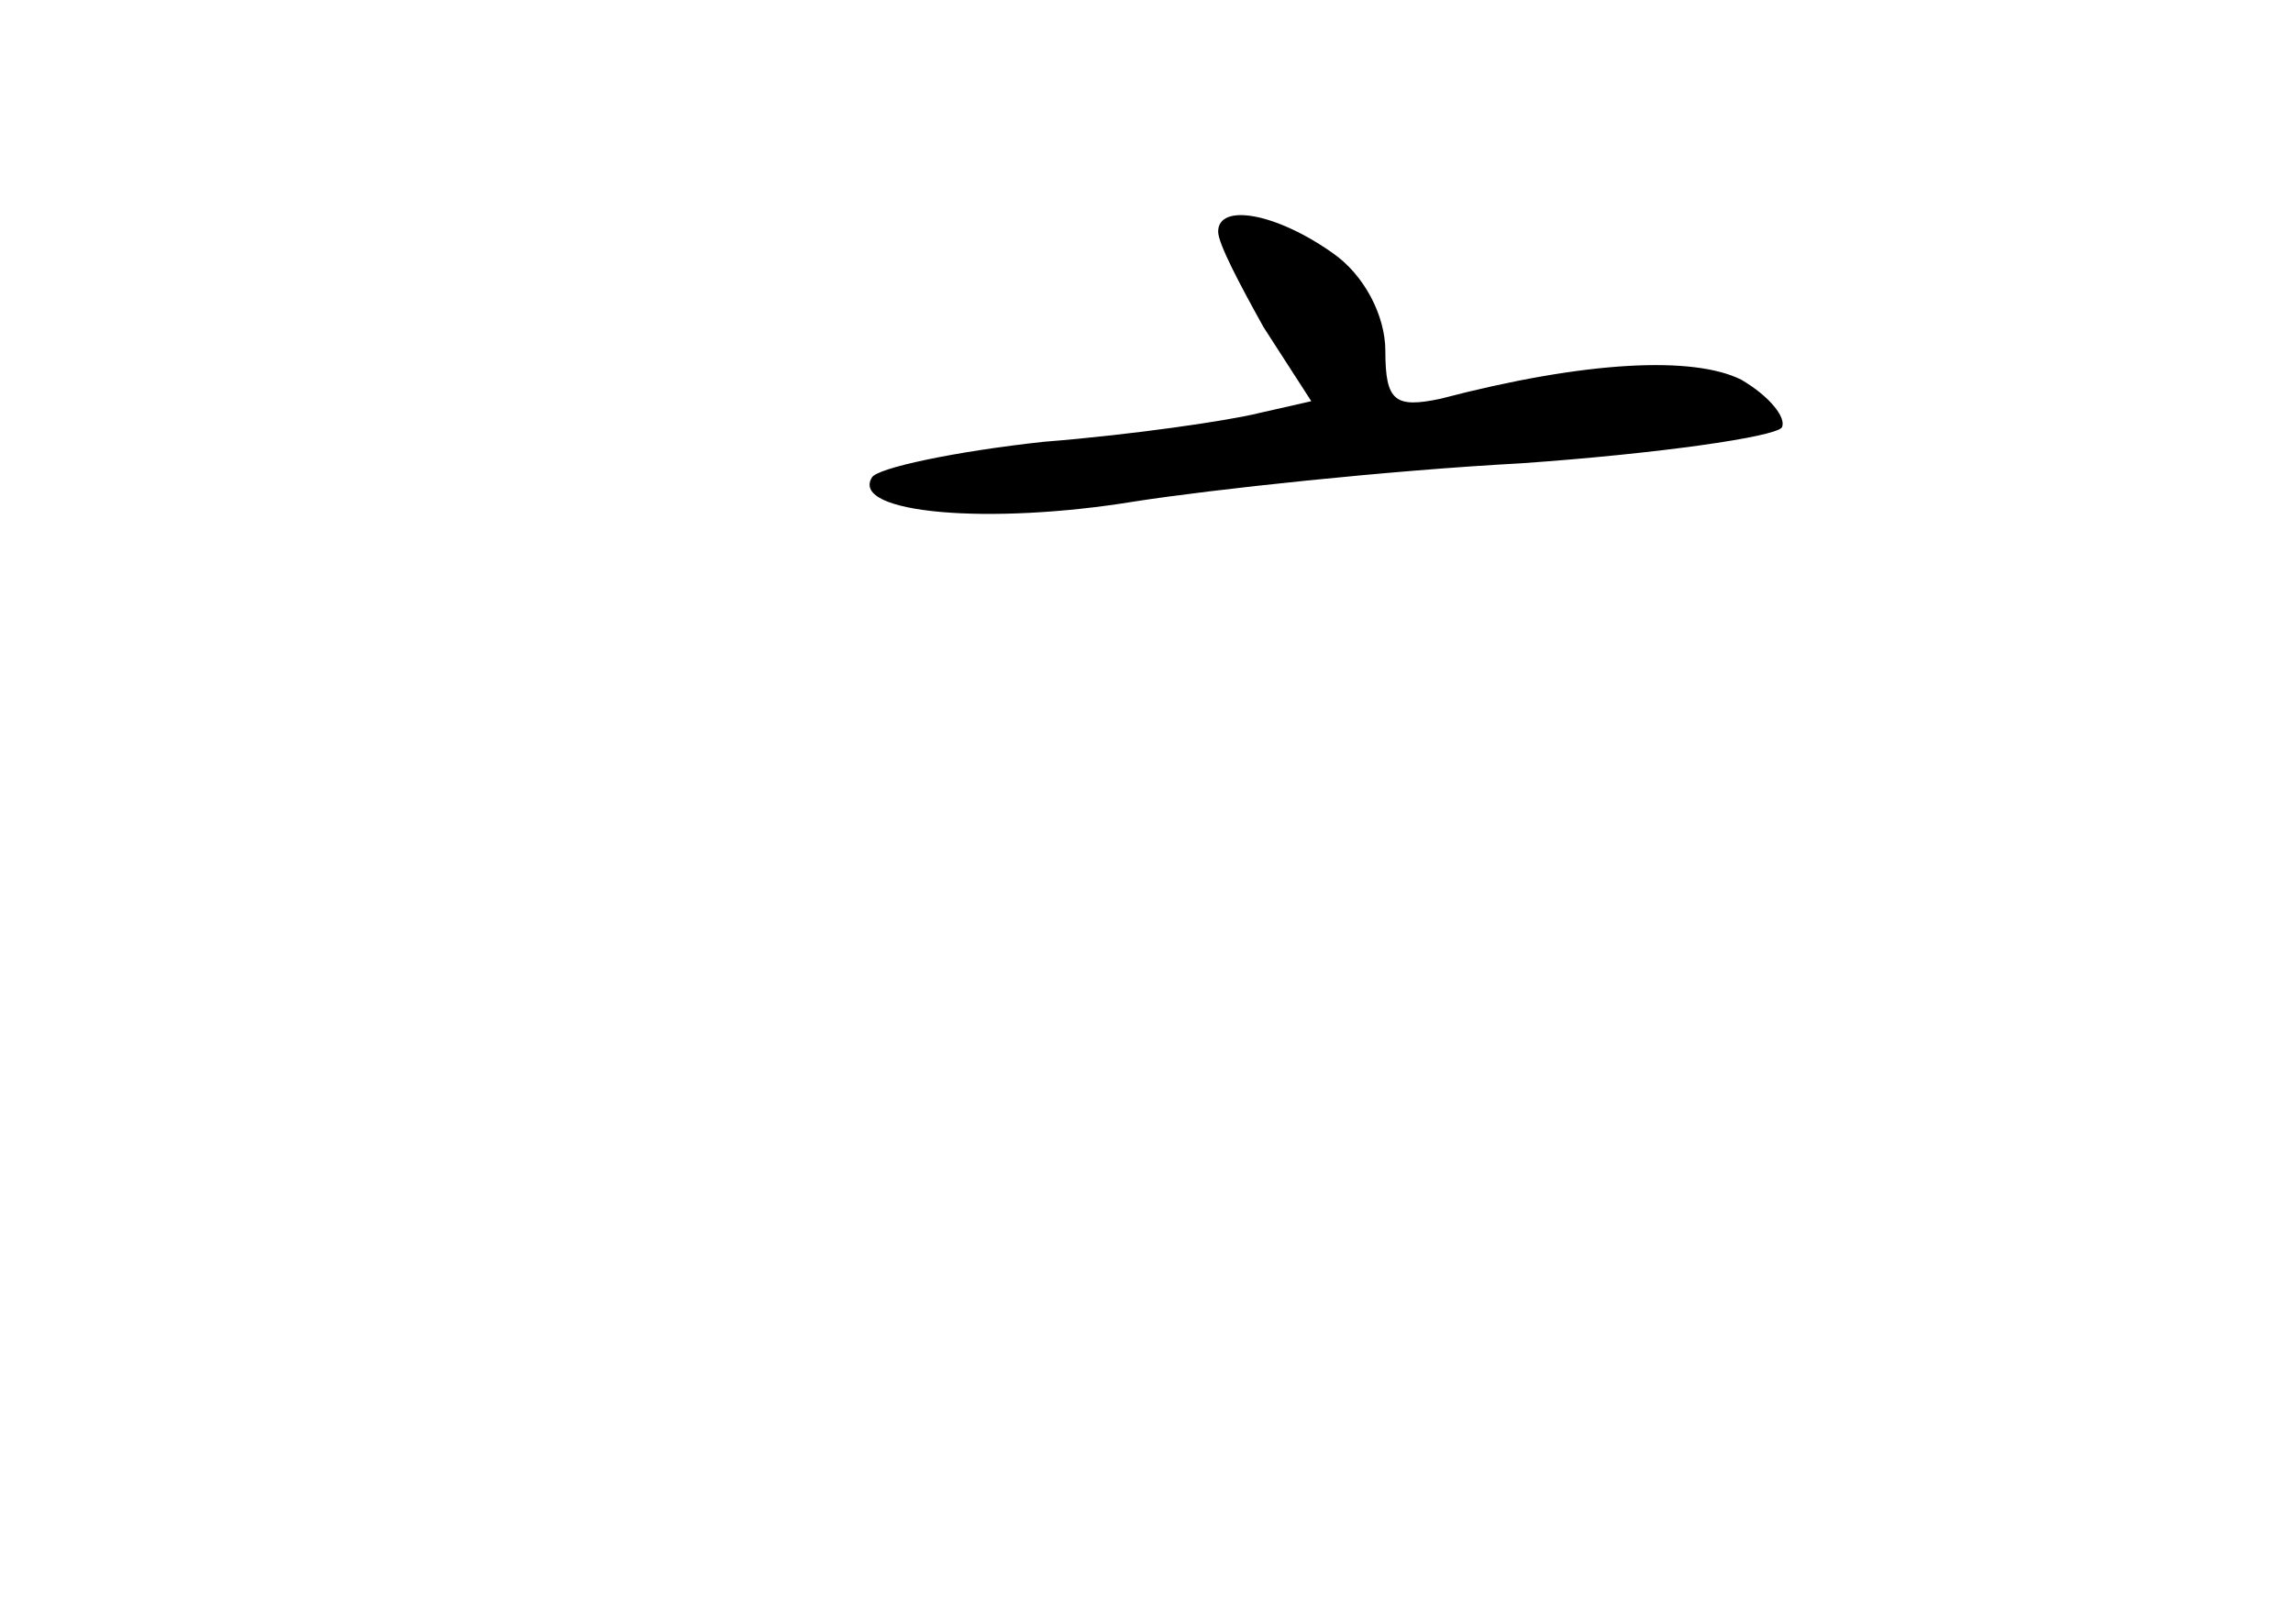 <?xml version="1.0" standalone="no"?>
<!DOCTYPE svg PUBLIC "-//W3C//DTD SVG 20010904//EN"
 "http://www.w3.org/TR/2001/REC-SVG-20010904/DTD/svg10.dtd">
<svg version="1.0" xmlns="http://www.w3.org/2000/svg"
 width="96pt" height="68pt" viewBox="0 0 96 68"
 preserveAspectRatio="xMidYMid meet">
<g transform="translate(0,68) scale(0.1,-0.1)"
fill="#000000" stroke="none">
<path d="M510 583 c0 -5 9 -22 19 -40 l20 -31 -22 -5 c-12 -3 -52 -9 -90 -12
-37 -4 -70 -11 -72 -15 -9 -15 49 -20 110 -10 32 5 106 13 162 16 57 4 106 11
109 15 2 4 -5 13 -17 20 -20 10 -65 8 -126 -8 -19 -4 -23 -1 -23 20 0 15 -9
32 -22 41 -24 17 -48 21 -48 9z"/>
</g>
</svg>
